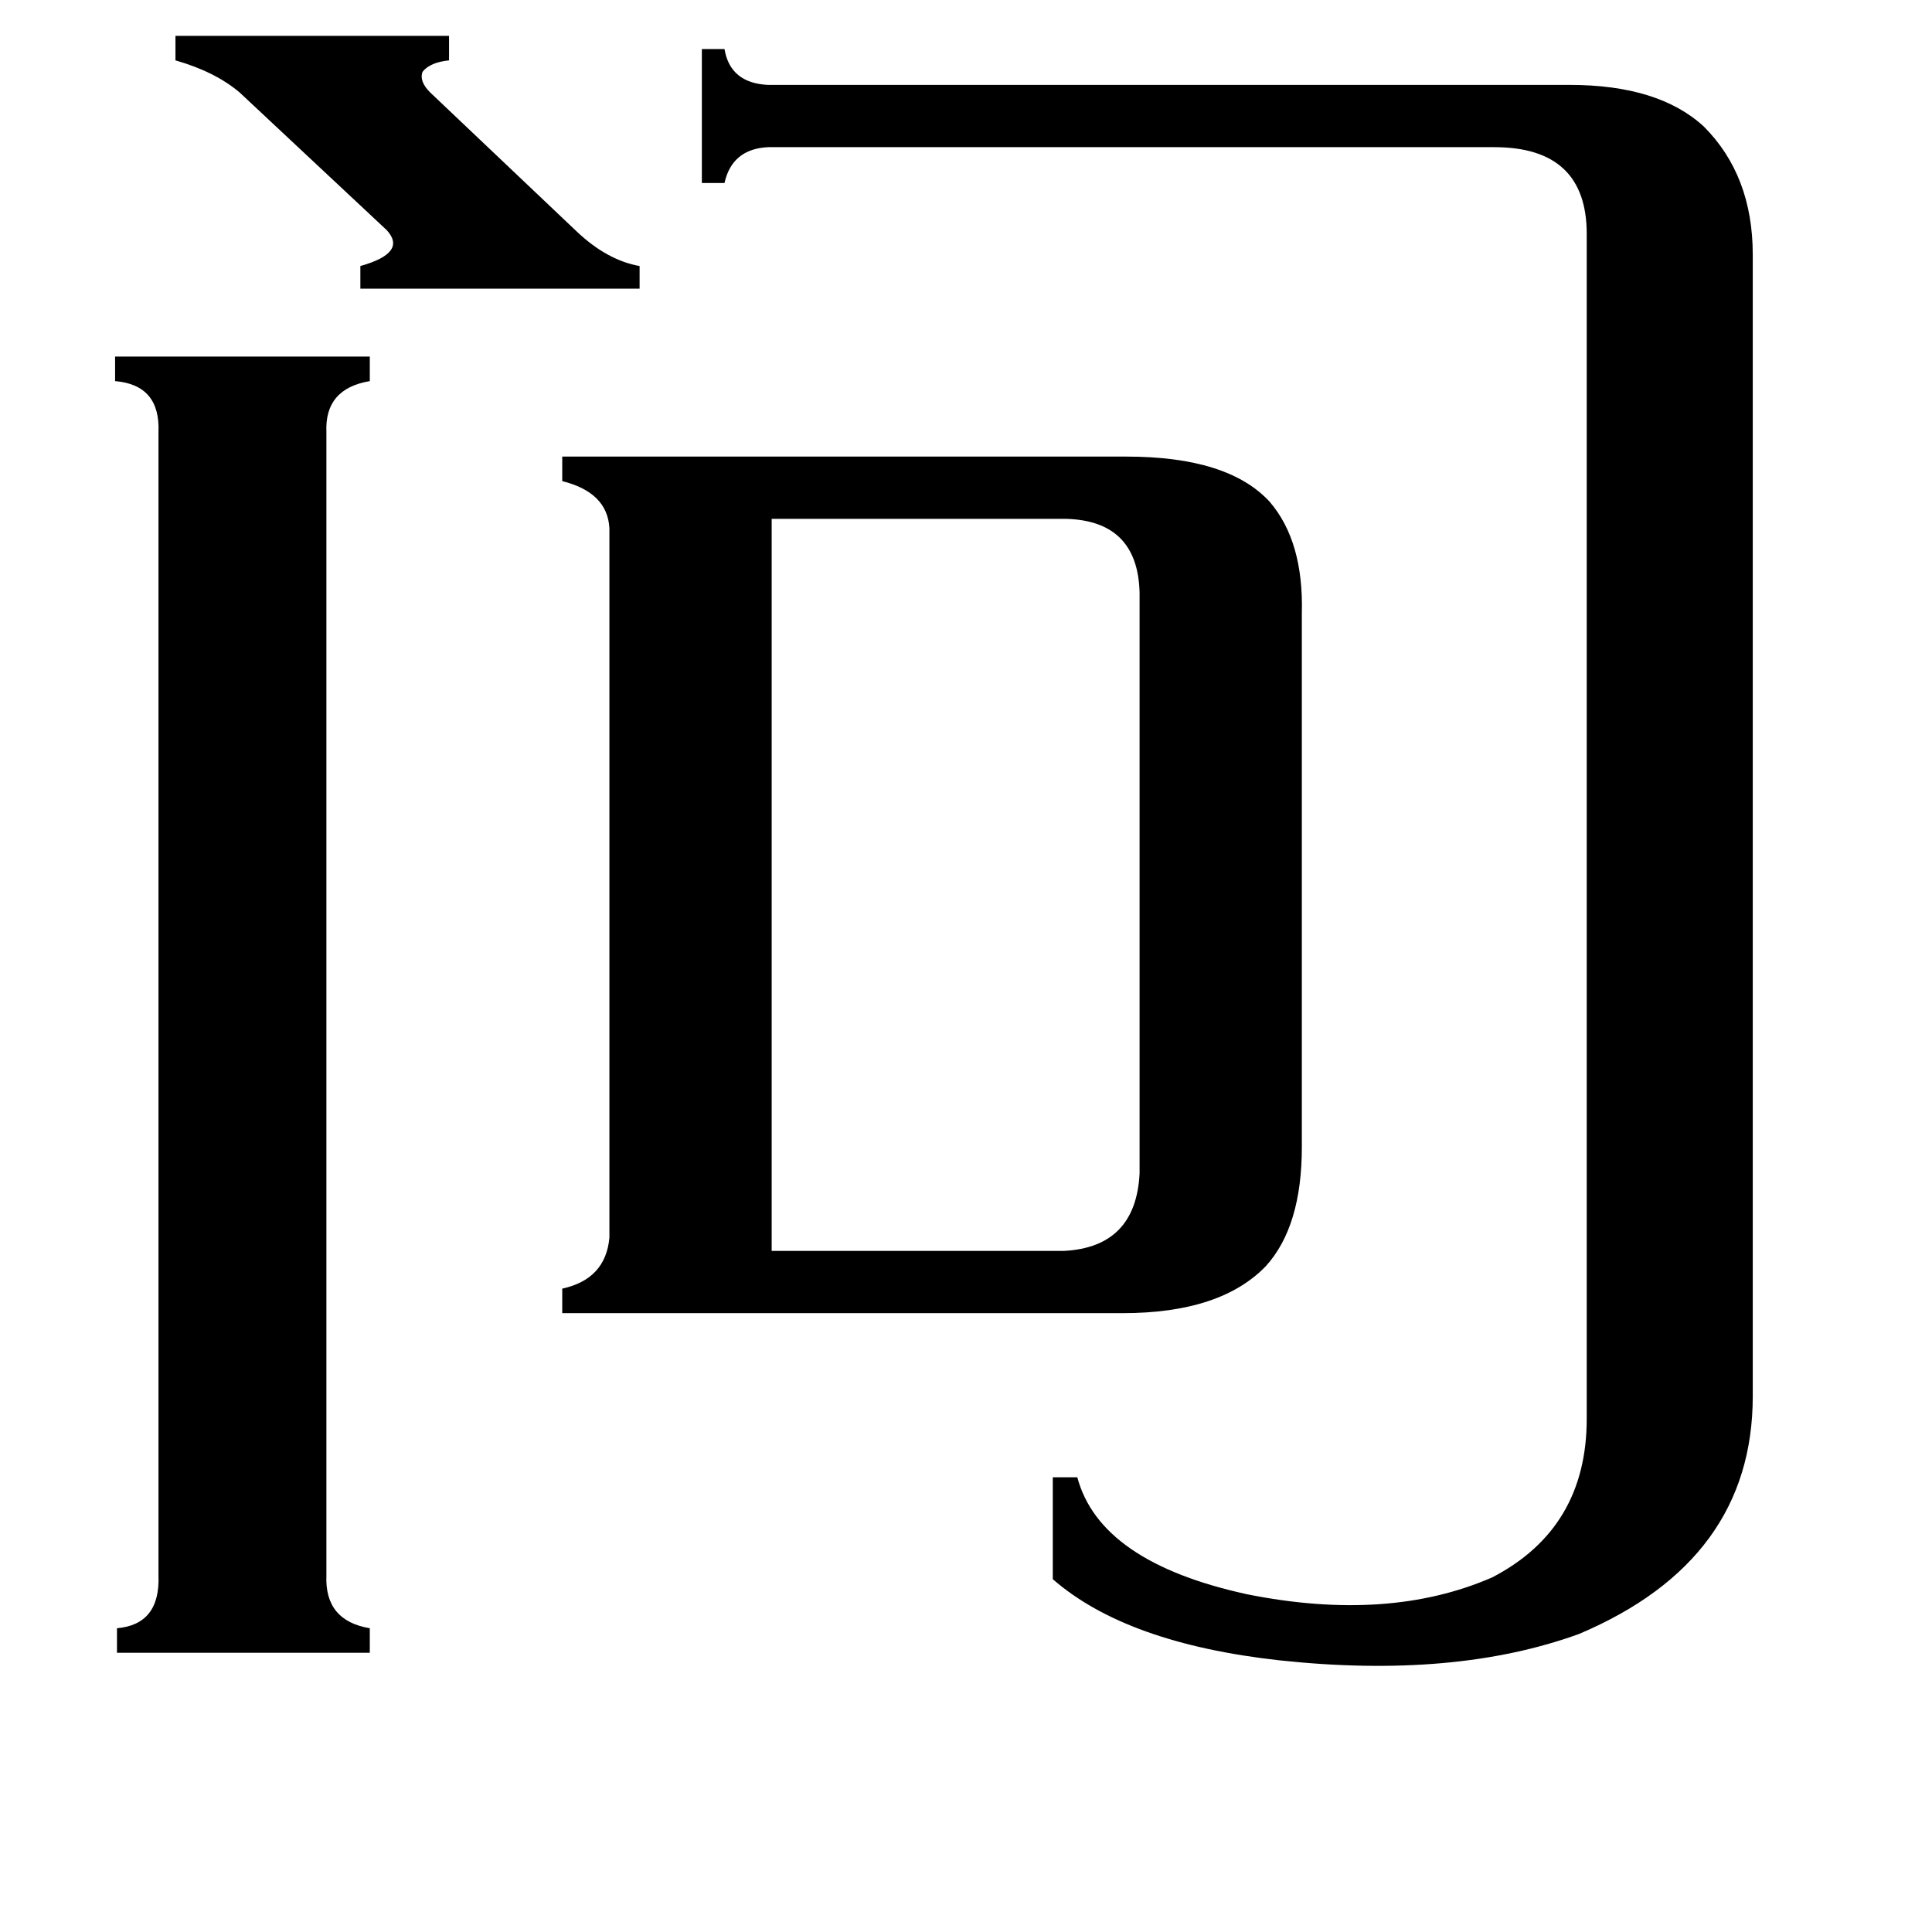 <svg xmlns="http://www.w3.org/2000/svg" viewBox="0 -800 1024 1024">
	<path fill="#000000" d="M409 -137H564Q602 -139 604 -178V-486Q603 -524 565 -525H409ZM173 35Q172 59 196 63V76H62V63Q85 61 84 35V-571Q85 -596 61 -598V-611H196V-598Q172 -594 173 -571ZM323 -520Q322 -539 298 -545V-558H597Q651 -558 673 -534Q691 -513 690 -475V-192Q690 -150 671 -129Q647 -104 595 -104H298V-117Q321 -122 323 -144ZM93 -781H238V-768Q228 -767 224 -762Q222 -757 228 -751L306 -677Q322 -662 339 -659V-647H191V-659Q216 -666 205 -678L127 -751Q114 -762 93 -768ZM841 -676Q841 -722 792 -722H407Q388 -721 384 -703H372V-774H384Q387 -756 407 -755H832Q879 -755 903 -733Q929 -707 929 -665V-60Q929 27 837 66Q771 90 678 80Q597 71 558 37V-17H571Q583 28 661 45Q736 60 791 36Q841 10 841 -48Z"/>
</svg>